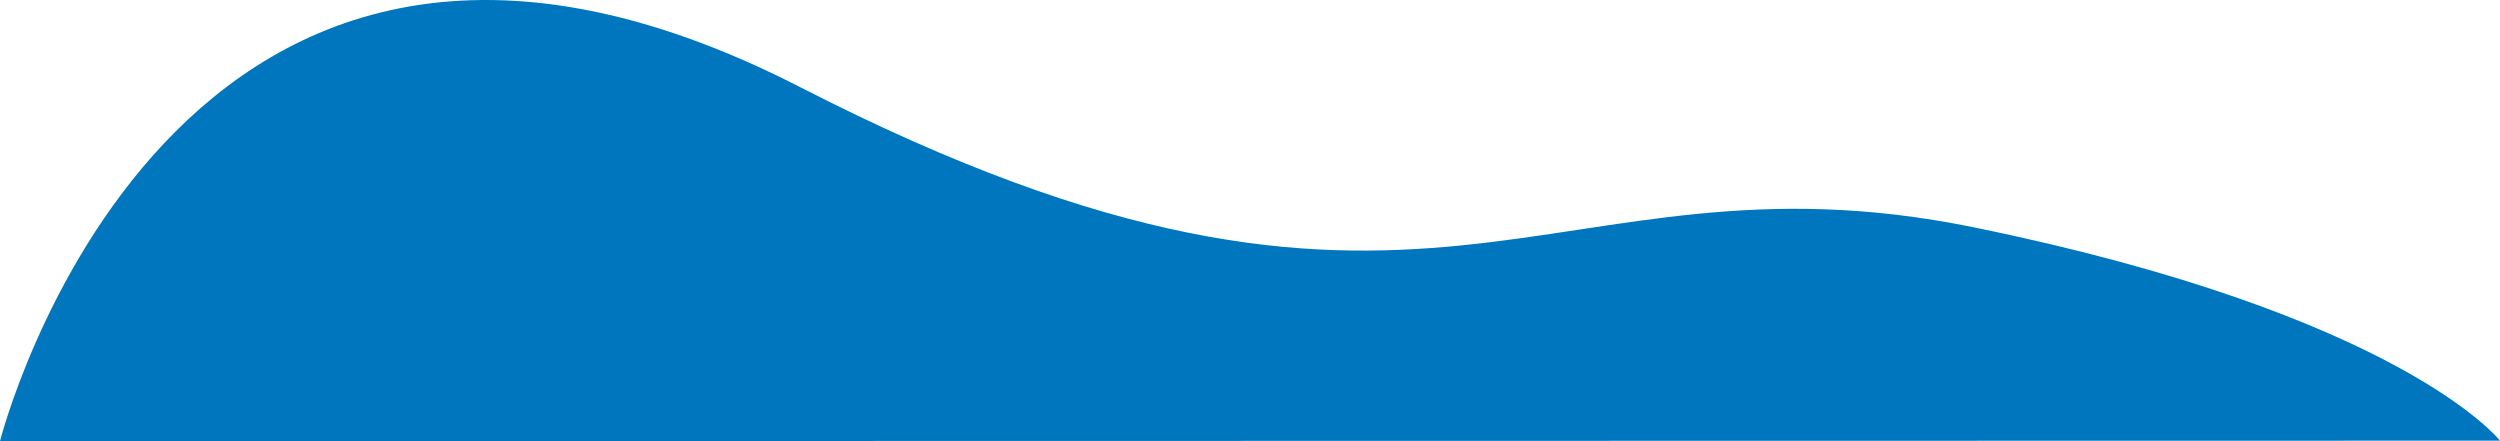 <svg xmlns="http://www.w3.org/2000/svg" width="250.077" height="44.126" viewBox="0 0 250.077 44.126">
  <path id="Path_34" data-name="Path 34" d="M31.082,337.315s17.125-67.67,80.039-35.408,74.52,5.264,117.365,14.015,52.673,21.348,52.673,21.348Z" transform="translate(-31.082 -293.189)" fill="#0076bf"/>
</svg>
